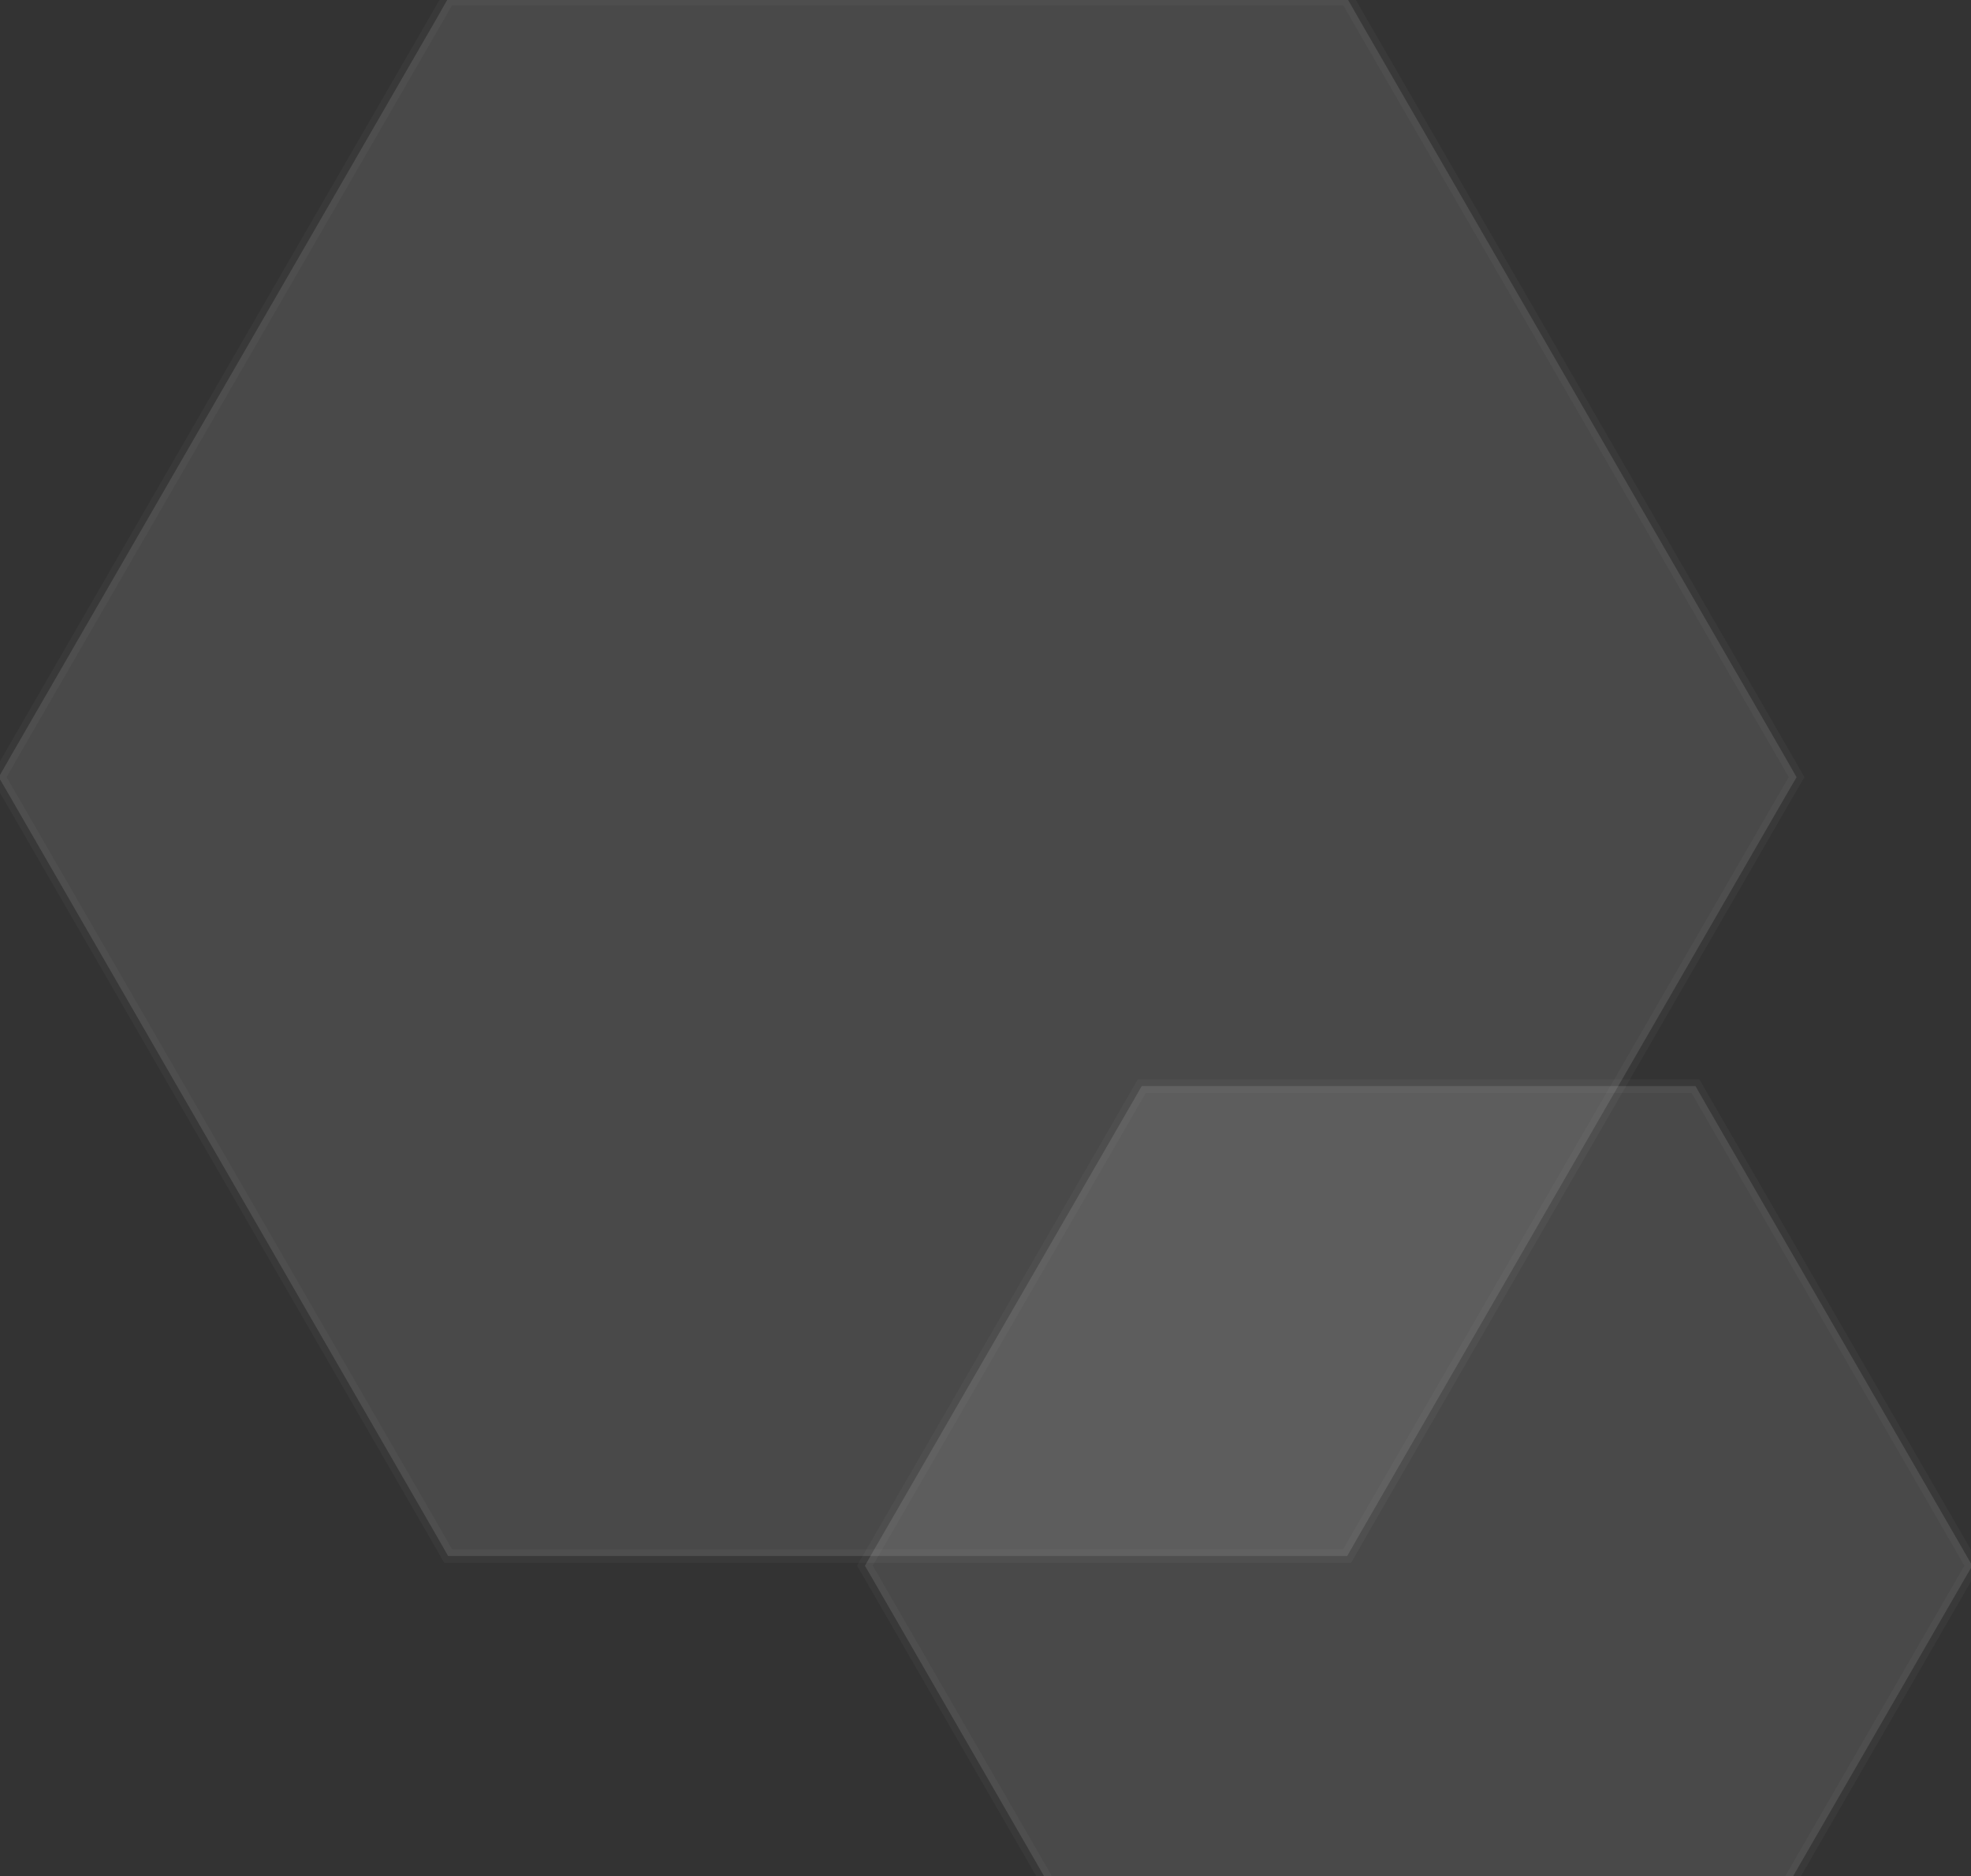 <svg xmlns="http://www.w3.org/2000/svg" xmlns:xlink="http://www.w3.org/1999/xlink" width="290" height="276" viewBox="0 0 290 276">
  <rect x="0" y="0" width="290" height="276" fill="#333333" stroke="none"/>
  <defs>
    <clipPath id="clip-path">
      <rect id="Rectangle_1402" data-name="Rectangle 1402" width="290" height="276" transform="translate(1562 2178.706)" fill="#fff" stroke="#707070" stroke-width="1"/>
    </clipPath>
  </defs>
  <g id="hex-white2" transform="translate(-1562 -2178.706)" clip-path="url(#clip-path)">
    <g id="Group_1486" data-name="Group 1486">
      <path id="Path_6277" data-name="Path 6277" d="M195.24.46H66.705L64.824,3.752,2.471,111.727.59,115.019l1.881,3.225L64.824,226.286l1.881,3.292H199l1.881-3.292,62.353-108.042,1.881-3.225-1.881-3.292L200.884,3.752,199,.46Z" transform="translate(1561.223 2178.016)" fill="#fff" stroke="rgba(255,255,255,0.27)" stroke-width="2" opacity="0.11"/>
      <path id="Path_6278" data-name="Path 6278" d="M120.479.46H41.312L40.153,2.488l-38.4,66.5L.59,71.019l1.159,1.986,38.4,66.545,1.159,2.028H122.8l1.159-2.028,38.4-66.545,1.159-1.986-1.159-2.028-38.4-66.5L122.8.46Z" transform="translate(1688.669 2338.016)" fill="#fff" stroke="rgba(255,255,255,0.27)" stroke-width="2" opacity="0.11"/>
    </g>
  </g>
</svg>

